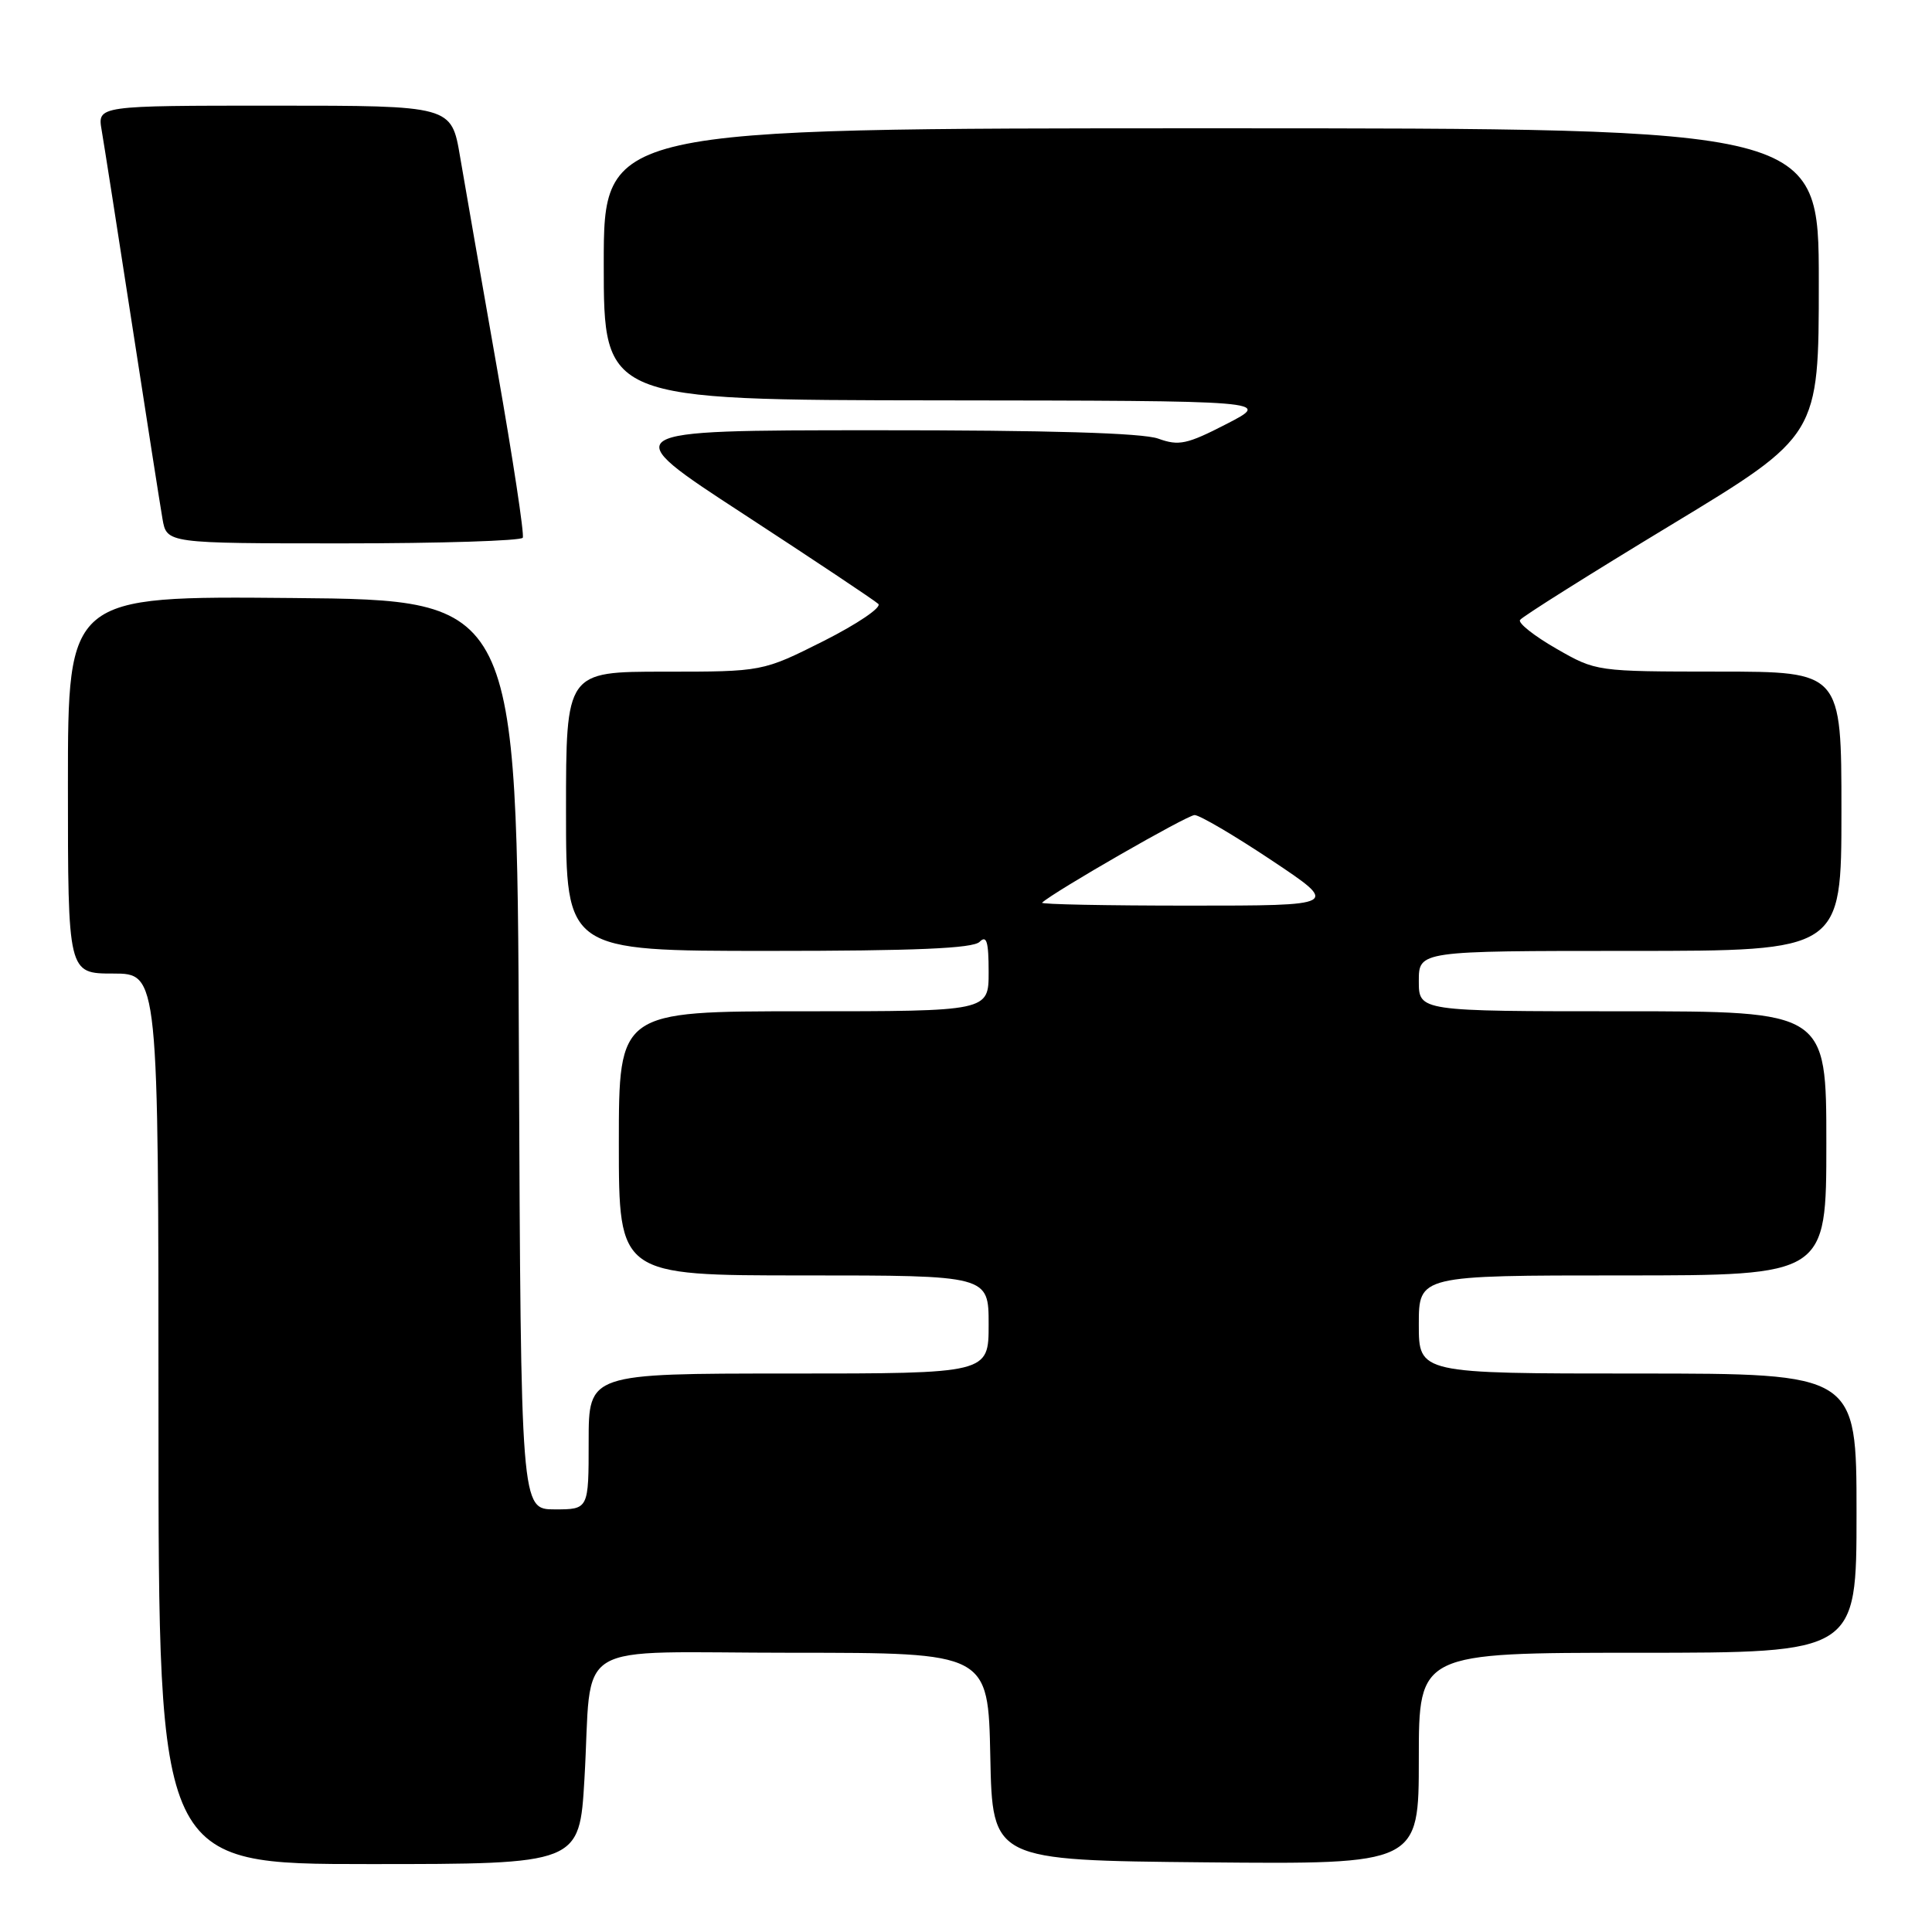 <?xml version="1.0" encoding="UTF-8" standalone="no"?>
<!DOCTYPE svg PUBLIC "-//W3C//DTD SVG 1.1//EN" "http://www.w3.org/Graphics/SVG/1.1/DTD/svg11.dtd" >
<svg xmlns="http://www.w3.org/2000/svg" xmlns:xlink="http://www.w3.org/1999/xlink" version="1.1" viewBox="0 0 256 256">
 <g >
 <path fill="currentColor"
d=" M 77.44 235.75 C 78.55 216.88 75.06 219.00 105.05 219.00 C 130.94 219.00 130.94 219.00 131.22 232.75 C 131.50 246.50 131.50 246.50 159.75 246.77 C 188.00 247.03 188.00 247.03 188.00 233.02 C 188.00 219.00 188.00 219.00 217.00 219.00 C 246.00 219.00 246.00 219.00 246.00 200.50 C 246.00 182.00 246.00 182.00 217.00 182.00 C 188.00 182.00 188.00 182.00 188.00 175.50 C 188.00 169.00 188.00 169.00 215.00 169.00 C 242.00 169.00 242.00 169.00 242.00 151.50 C 242.00 134.00 242.00 134.00 215.00 134.00 C 188.00 134.00 188.00 134.00 188.00 130.00 C 188.00 126.00 188.00 126.00 216.00 126.00 C 244.00 126.00 244.00 126.00 244.00 107.50 C 244.00 89.00 244.00 89.00 227.75 88.99 C 211.50 88.98 211.50 88.98 206.22 85.95 C 203.31 84.28 201.14 82.57 201.41 82.15 C 201.67 81.73 210.68 76.06 221.44 69.55 C 241.00 57.71 241.00 57.71 241.00 37.36 C 241.00 17.00 241.00 17.00 160.50 17.00 C 80.00 17.00 80.00 17.00 80.00 35.00 C 80.00 53.00 80.00 53.00 124.25 53.05 C 168.50 53.10 168.50 53.10 162.54 56.17 C 157.28 58.88 156.21 59.11 153.47 58.12 C 151.39 57.37 138.92 57.00 115.93 57.01 C 81.50 57.02 81.50 57.02 98.50 68.10 C 107.85 74.20 115.89 79.56 116.38 80.02 C 116.86 80.48 113.60 82.68 109.15 84.93 C 101.04 89.00 101.04 89.00 88.02 89.00 C 75.00 89.00 75.00 89.00 75.00 107.50 C 75.00 126.00 75.00 126.00 101.80 126.00 C 121.31 126.00 128.93 125.67 129.80 124.80 C 130.73 123.87 131.00 124.76 131.00 128.80 C 131.00 134.00 131.00 134.00 106.50 134.00 C 82.00 134.00 82.00 134.00 82.00 151.50 C 82.00 169.00 82.00 169.00 106.50 169.00 C 131.00 169.00 131.00 169.00 131.00 175.50 C 131.00 182.00 131.00 182.00 104.50 182.00 C 78.00 182.00 78.00 182.00 78.00 191.00 C 78.00 200.00 78.00 200.00 73.51 200.00 C 69.02 200.00 69.02 200.00 68.76 139.75 C 68.50 79.50 68.50 79.50 38.75 79.24 C 9.00 78.97 9.00 78.97 9.00 103.99 C 9.00 129.00 9.00 129.00 15.00 129.00 C 21.00 129.00 21.00 129.00 21.00 188.00 C 21.00 247.00 21.00 247.00 48.89 247.00 C 76.78 247.00 76.78 247.00 77.44 235.75 Z  M 69.27 71.25 C 69.49 70.84 67.97 60.83 65.89 49.00 C 63.81 37.17 61.59 24.46 60.96 20.75 C 59.82 14.00 59.82 14.00 36.36 14.00 C 12.91 14.00 12.91 14.00 13.47 17.25 C 13.78 19.04 15.59 30.62 17.50 43.00 C 19.41 55.38 21.22 66.96 21.53 68.75 C 22.09 72.00 22.09 72.00 45.49 72.00 C 58.35 72.00 69.06 71.66 69.27 71.25 Z  M 138.08 119.61 C 139.65 118.15 157.31 108.00 158.29 108.00 C 158.95 108.00 163.55 110.70 168.50 114.00 C 177.50 120.00 177.50 120.00 157.58 120.00 C 146.63 120.00 137.85 119.83 138.08 119.61 Z "/>
</g>
</svg>
